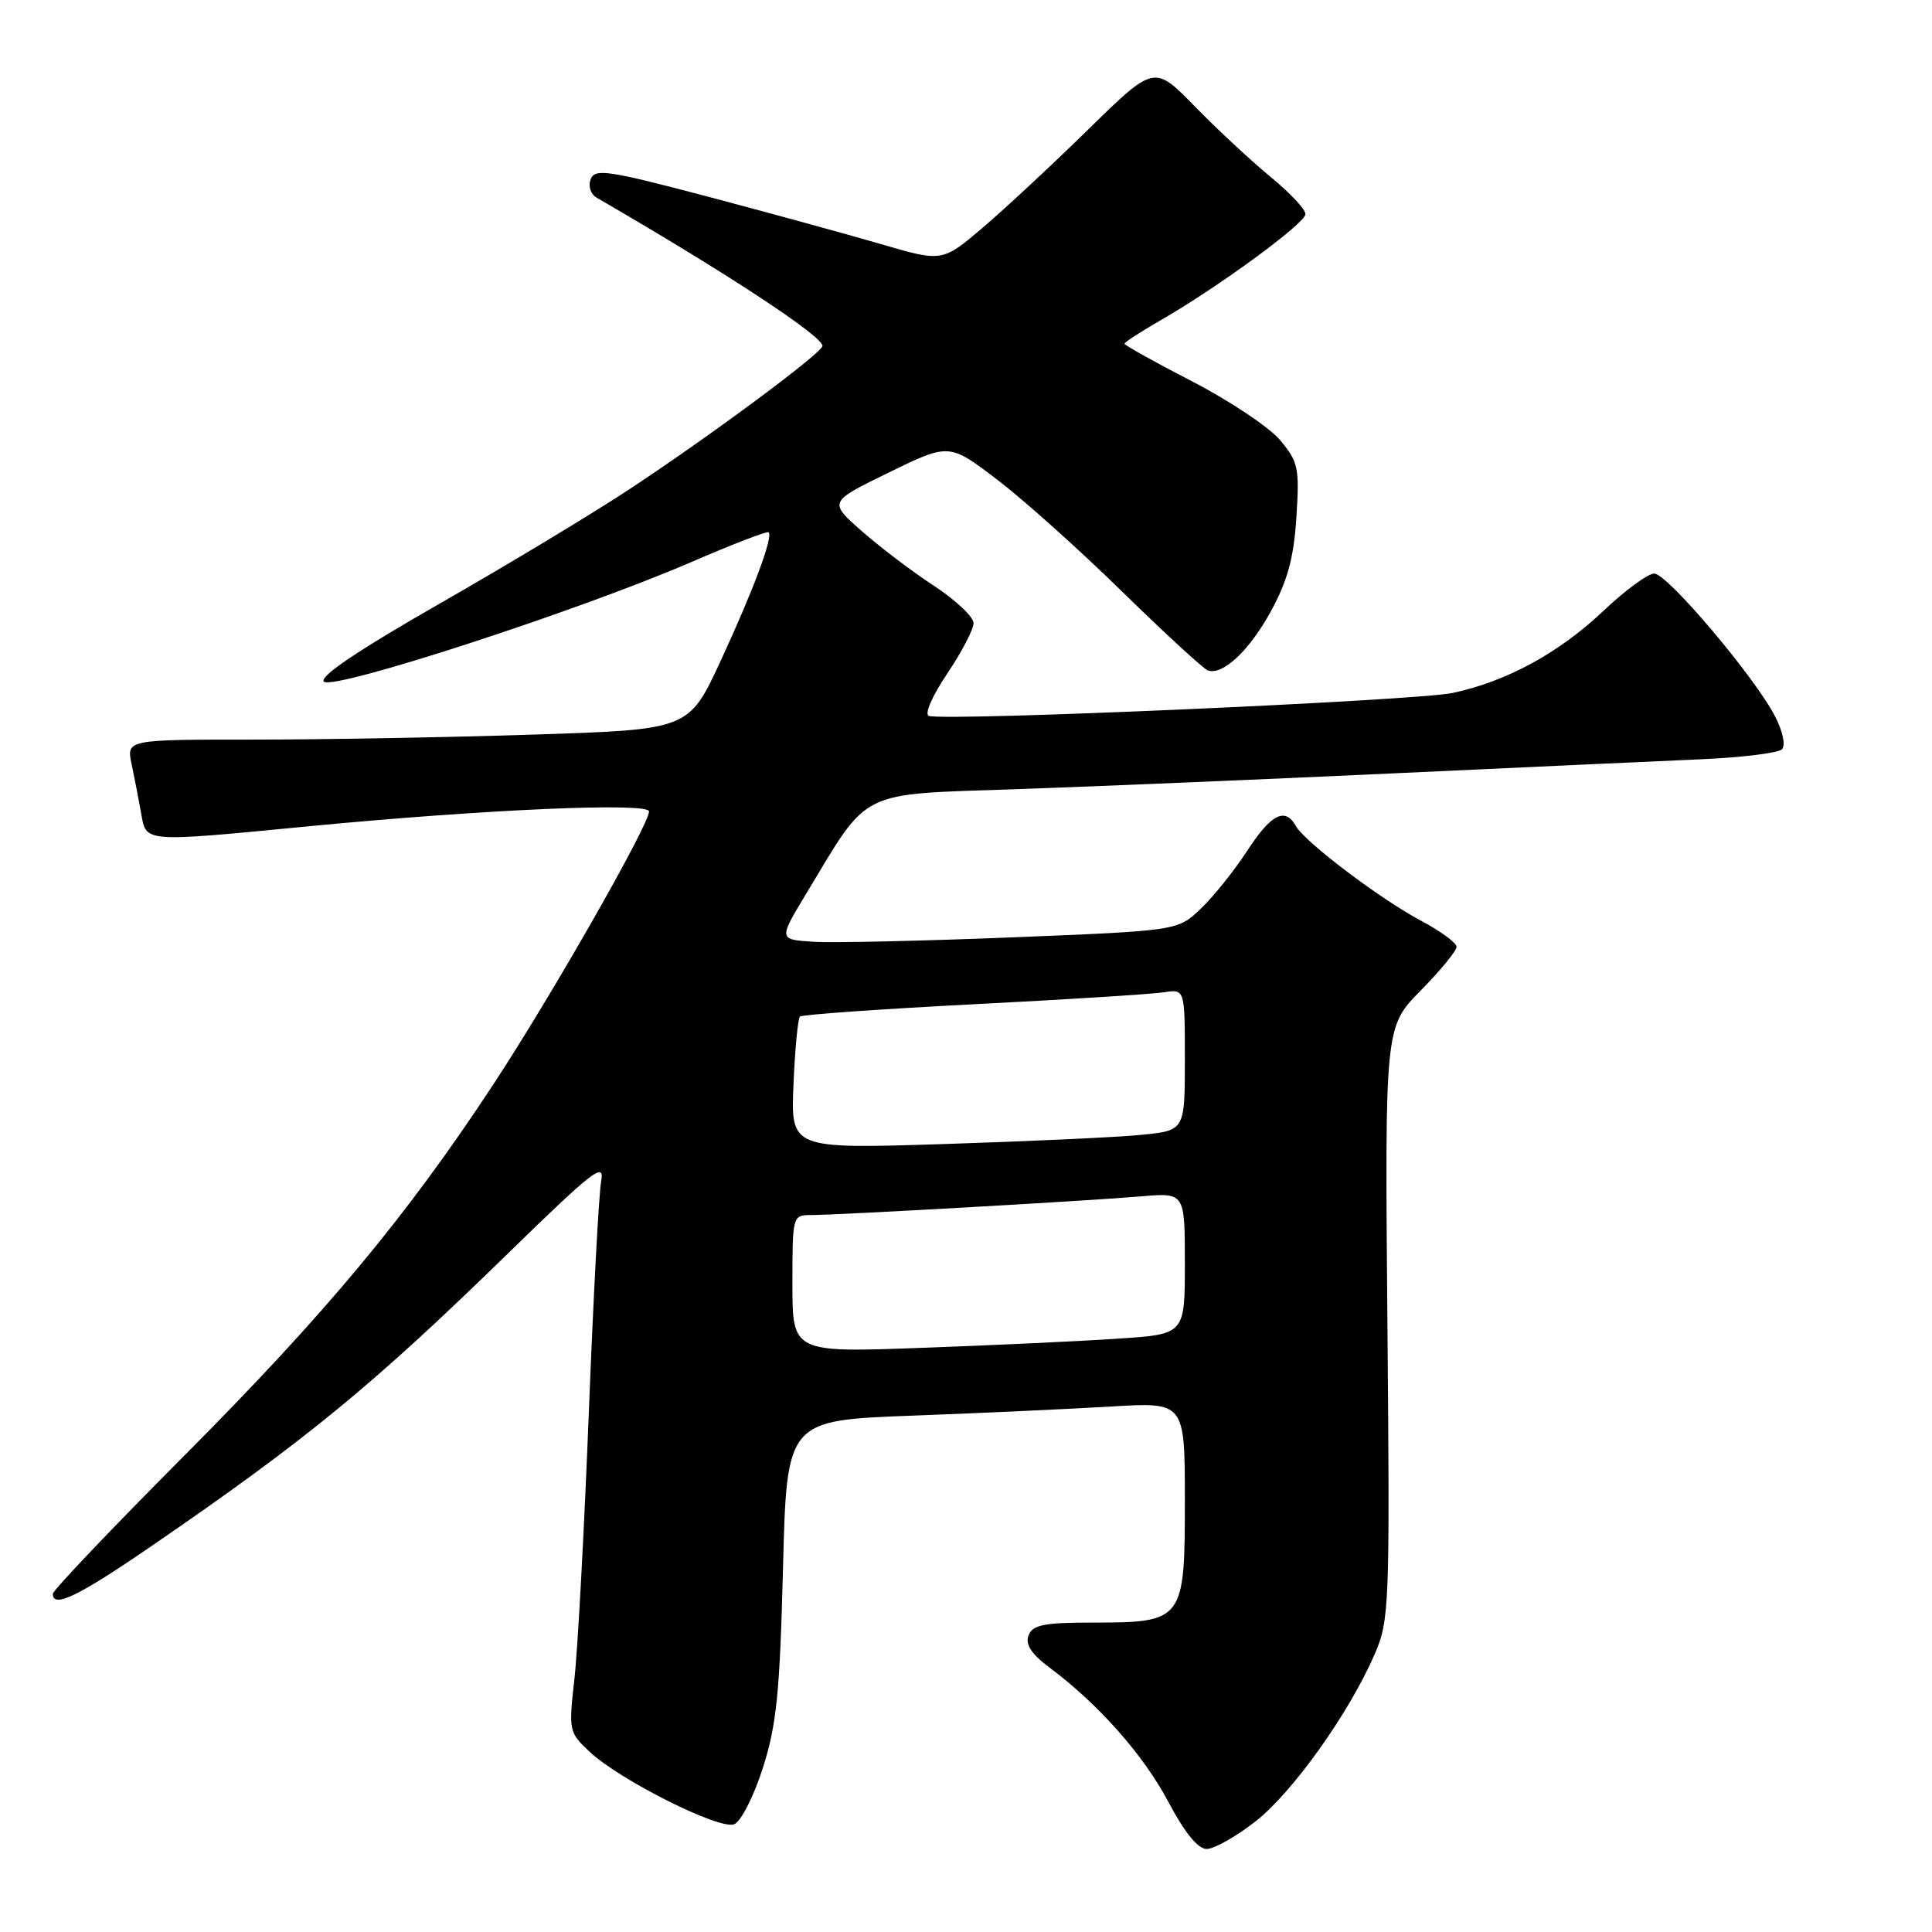 <?xml version="1.0" encoding="UTF-8" standalone="no"?>
<!DOCTYPE svg PUBLIC "-//W3C//DTD SVG 1.1//EN" "http://www.w3.org/Graphics/SVG/1.1/DTD/svg11.dtd" >
<svg xmlns="http://www.w3.org/2000/svg" xmlns:xlink="http://www.w3.org/1999/xlink" version="1.1" viewBox="0 0 256 256">
 <g >
 <path fill="currentColor"
d=" M 166.33 241.37 C 171.26 237.53 178.77 227.00 182.15 219.19 C 184.10 214.69 184.17 212.89 183.84 175.29 C 183.50 136.08 183.50 136.08 188.25 131.25 C 190.86 128.60 193.00 126.00 193.00 125.46 C 193.00 124.93 190.89 123.38 188.31 122.01 C 182.90 119.14 172.90 111.58 171.71 109.45 C 170.29 106.91 168.42 107.87 165.25 112.75 C 163.55 115.36 160.79 118.81 159.11 120.41 C 156.06 123.32 156.06 123.32 134.28 124.20 C 122.30 124.68 110.40 124.95 107.83 124.79 C 103.15 124.50 103.15 124.50 106.83 118.41 C 115.28 104.41 113.48 105.30 134.72 104.57 C 145.05 104.21 167.45 103.27 184.50 102.48 C 201.55 101.69 219.94 100.84 225.36 100.61 C 230.79 100.37 235.62 99.78 236.11 99.29 C 236.62 98.78 236.25 96.96 235.22 94.95 C 232.57 89.77 220.93 76.00 219.20 76.00 C 218.37 76.00 215.36 78.20 212.51 80.90 C 206.55 86.54 199.66 90.29 192.48 91.82 C 187.60 92.85 125.26 95.59 123.08 94.86 C 122.46 94.65 123.50 92.25 125.49 89.29 C 127.42 86.42 129.00 83.40 129.00 82.57 C 129.00 81.74 126.64 79.51 123.75 77.62 C 120.86 75.73 116.54 72.45 114.15 70.34 C 109.80 66.50 109.80 66.50 117.79 62.60 C 125.77 58.71 125.77 58.71 132.14 63.56 C 135.64 66.23 143.12 72.93 148.76 78.46 C 154.41 83.98 159.49 88.65 160.05 88.84 C 162.04 89.52 165.59 86.17 168.43 80.94 C 170.61 76.95 171.44 73.88 171.78 68.53 C 172.20 61.99 172.03 61.19 169.61 58.31 C 168.17 56.60 162.94 53.11 157.99 50.55 C 153.05 48.00 149.00 45.74 149.00 45.55 C 149.00 45.35 151.14 43.96 153.75 42.46 C 161.45 38.03 172.97 29.59 172.98 28.37 C 172.99 27.75 170.92 25.54 168.38 23.46 C 165.85 21.38 161.33 17.18 158.36 14.14 C 152.95 8.59 152.95 8.59 144.22 17.13 C 139.43 21.83 133.10 27.71 130.18 30.20 C 124.85 34.72 124.85 34.72 116.68 32.33 C 112.18 31.02 101.84 28.18 93.70 26.03 C 80.55 22.56 78.82 22.30 78.27 23.75 C 77.91 24.67 78.26 25.73 79.07 26.20 C 96.09 36.05 109.02 44.54 108.98 45.84 C 108.95 46.75 94.33 57.61 83.50 64.76 C 78.55 68.03 67.17 74.89 58.21 80.01 C 47.43 86.18 42.26 89.66 42.92 90.32 C 44.12 91.52 76.61 80.95 91.50 74.52 C 97.00 72.14 101.66 70.34 101.85 70.53 C 102.47 71.12 99.81 78.25 95.48 87.59 C 91.27 96.67 91.27 96.67 70.88 97.33 C 59.67 97.70 42.91 98.00 33.63 98.00 C 16.75 98.00 16.75 98.00 17.44 101.25 C 17.82 103.04 18.38 105.96 18.70 107.75 C 19.38 111.66 18.84 111.62 40.87 109.49 C 64.09 107.25 86.00 106.29 86.00 107.52 C 86.00 109.31 73.02 132.06 65.35 143.72 C 53.81 161.26 43.14 174.07 24.36 192.94 C 14.81 202.53 7.00 210.74 7.00 211.19 C 7.00 213.15 10.36 211.53 20.09 204.85 C 40.64 190.75 49.41 183.55 67.36 166.04 C 78.58 155.10 80.14 153.88 79.66 156.50 C 79.35 158.15 78.61 172.10 78.01 187.50 C 77.40 202.90 76.55 218.65 76.11 222.50 C 75.34 229.35 75.38 229.55 78.16 232.15 C 82.17 235.89 95.31 242.48 97.27 241.73 C 98.17 241.38 99.85 238.10 101.07 234.30 C 102.90 228.59 103.33 224.36 103.75 207.85 C 104.25 188.20 104.25 188.20 120.88 187.58 C 130.02 187.24 141.89 186.69 147.25 186.37 C 157.00 185.78 157.00 185.78 157.00 198.84 C 157.00 214.78 156.83 215.00 144.75 215.00 C 138.33 215.00 136.82 215.30 136.29 216.70 C 135.83 217.89 136.64 219.14 139.05 220.95 C 145.56 225.80 151.51 232.53 154.81 238.75 C 156.97 242.83 158.73 245.00 159.89 245.00 C 160.87 245.00 163.77 243.37 166.33 241.37 Z  M 105.00 170.11 C 105.00 161.09 105.02 161.00 107.47 161.00 C 111.01 161.00 144.43 159.11 151.25 158.52 C 157.00 158.03 157.00 158.03 157.00 167.41 C 157.00 176.79 157.00 176.79 148.25 177.37 C 143.44 177.70 131.74 178.25 122.25 178.59 C 105.00 179.23 105.00 179.23 105.00 170.11 Z  M 105.14 143.70 C 105.34 139.01 105.72 134.96 106.00 134.70 C 106.28 134.44 116.62 133.71 129.00 133.07 C 141.38 132.44 152.74 131.72 154.25 131.48 C 157.00 131.05 157.00 131.05 157.00 140.43 C 157.00 149.80 157.00 149.80 151.25 150.37 C 148.09 150.69 136.34 151.23 125.14 151.59 C 104.78 152.24 104.78 152.24 105.14 143.70 Z "/>
</g>
</svg>